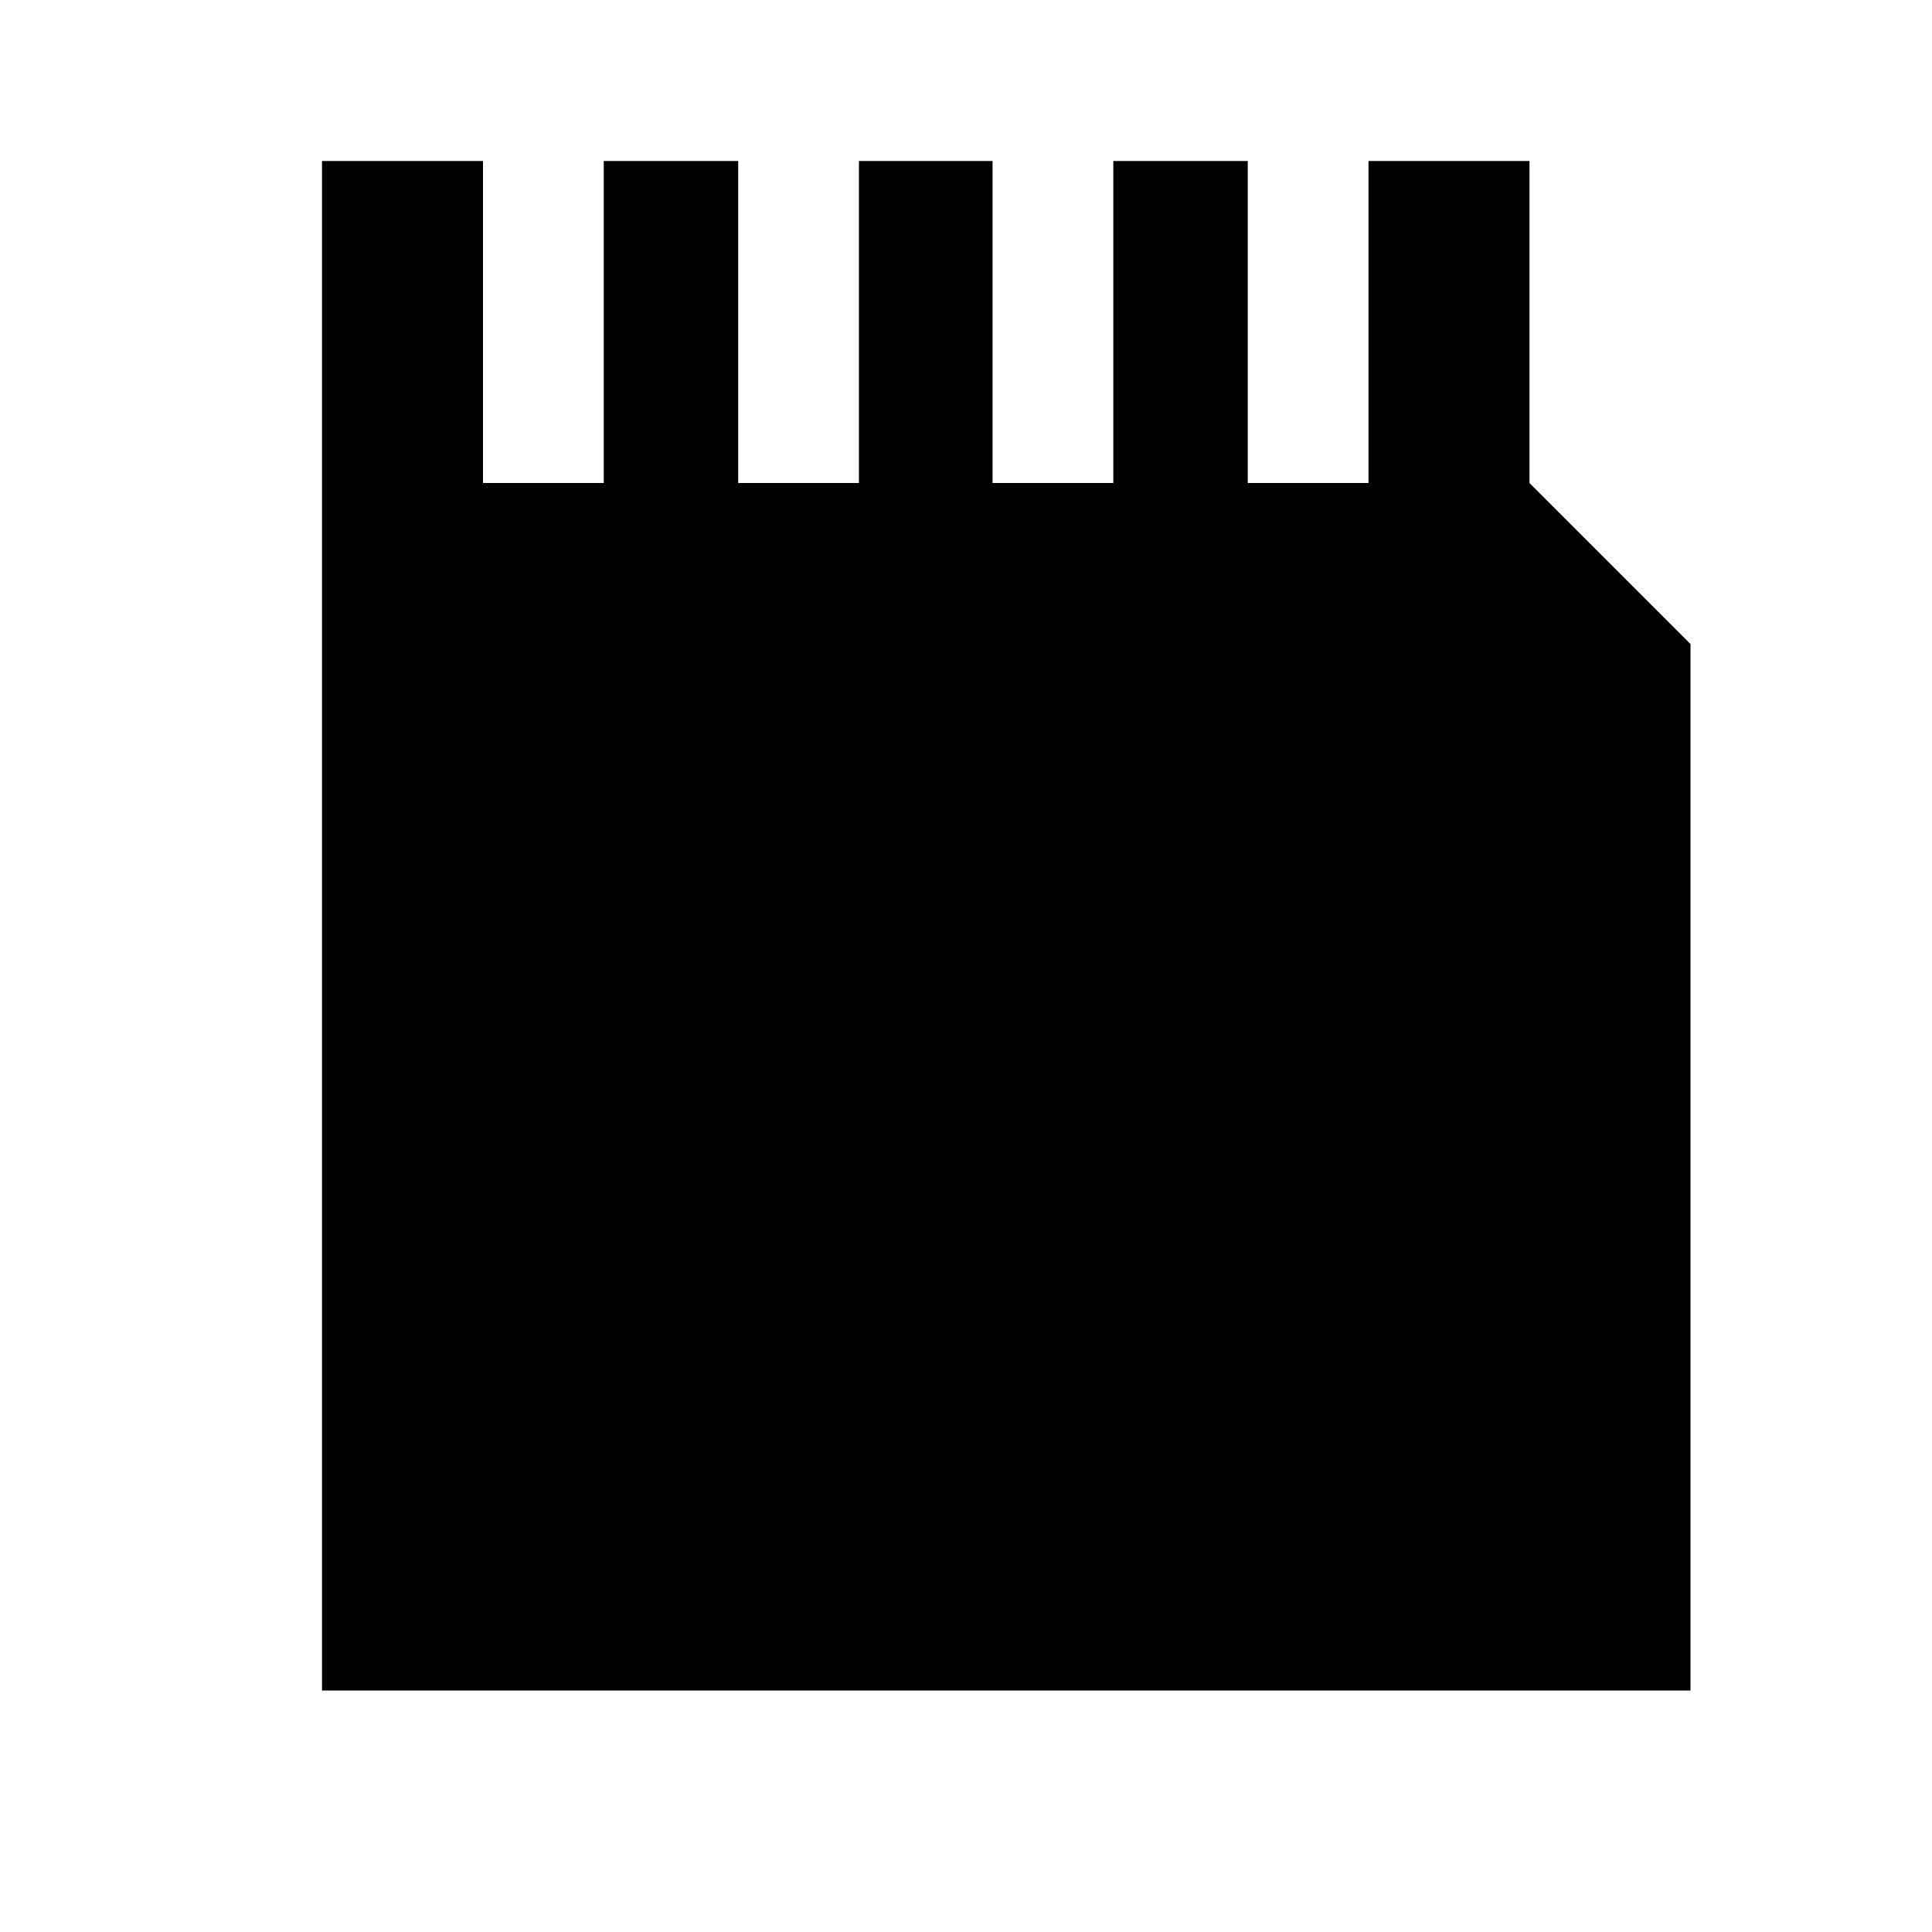 <svg id="Layer_1" data-name="Layer 1" xmlns="http://www.w3.org/2000/svg" viewBox="0 0 24 24"><title>iconoteka_mini_sd_card_m_f</title><polygon points="19 6 19 2 17 2 17 6 15.5 6 15.5 2 13.83 2 13.83 6 12.33 6 12.33 2 10.67 2 10.67 6 9.17 6 9.17 2 7.5 2 7.5 6 6 6 6 2 4 2 4 21 21 21 21 8 19 6"/></svg>